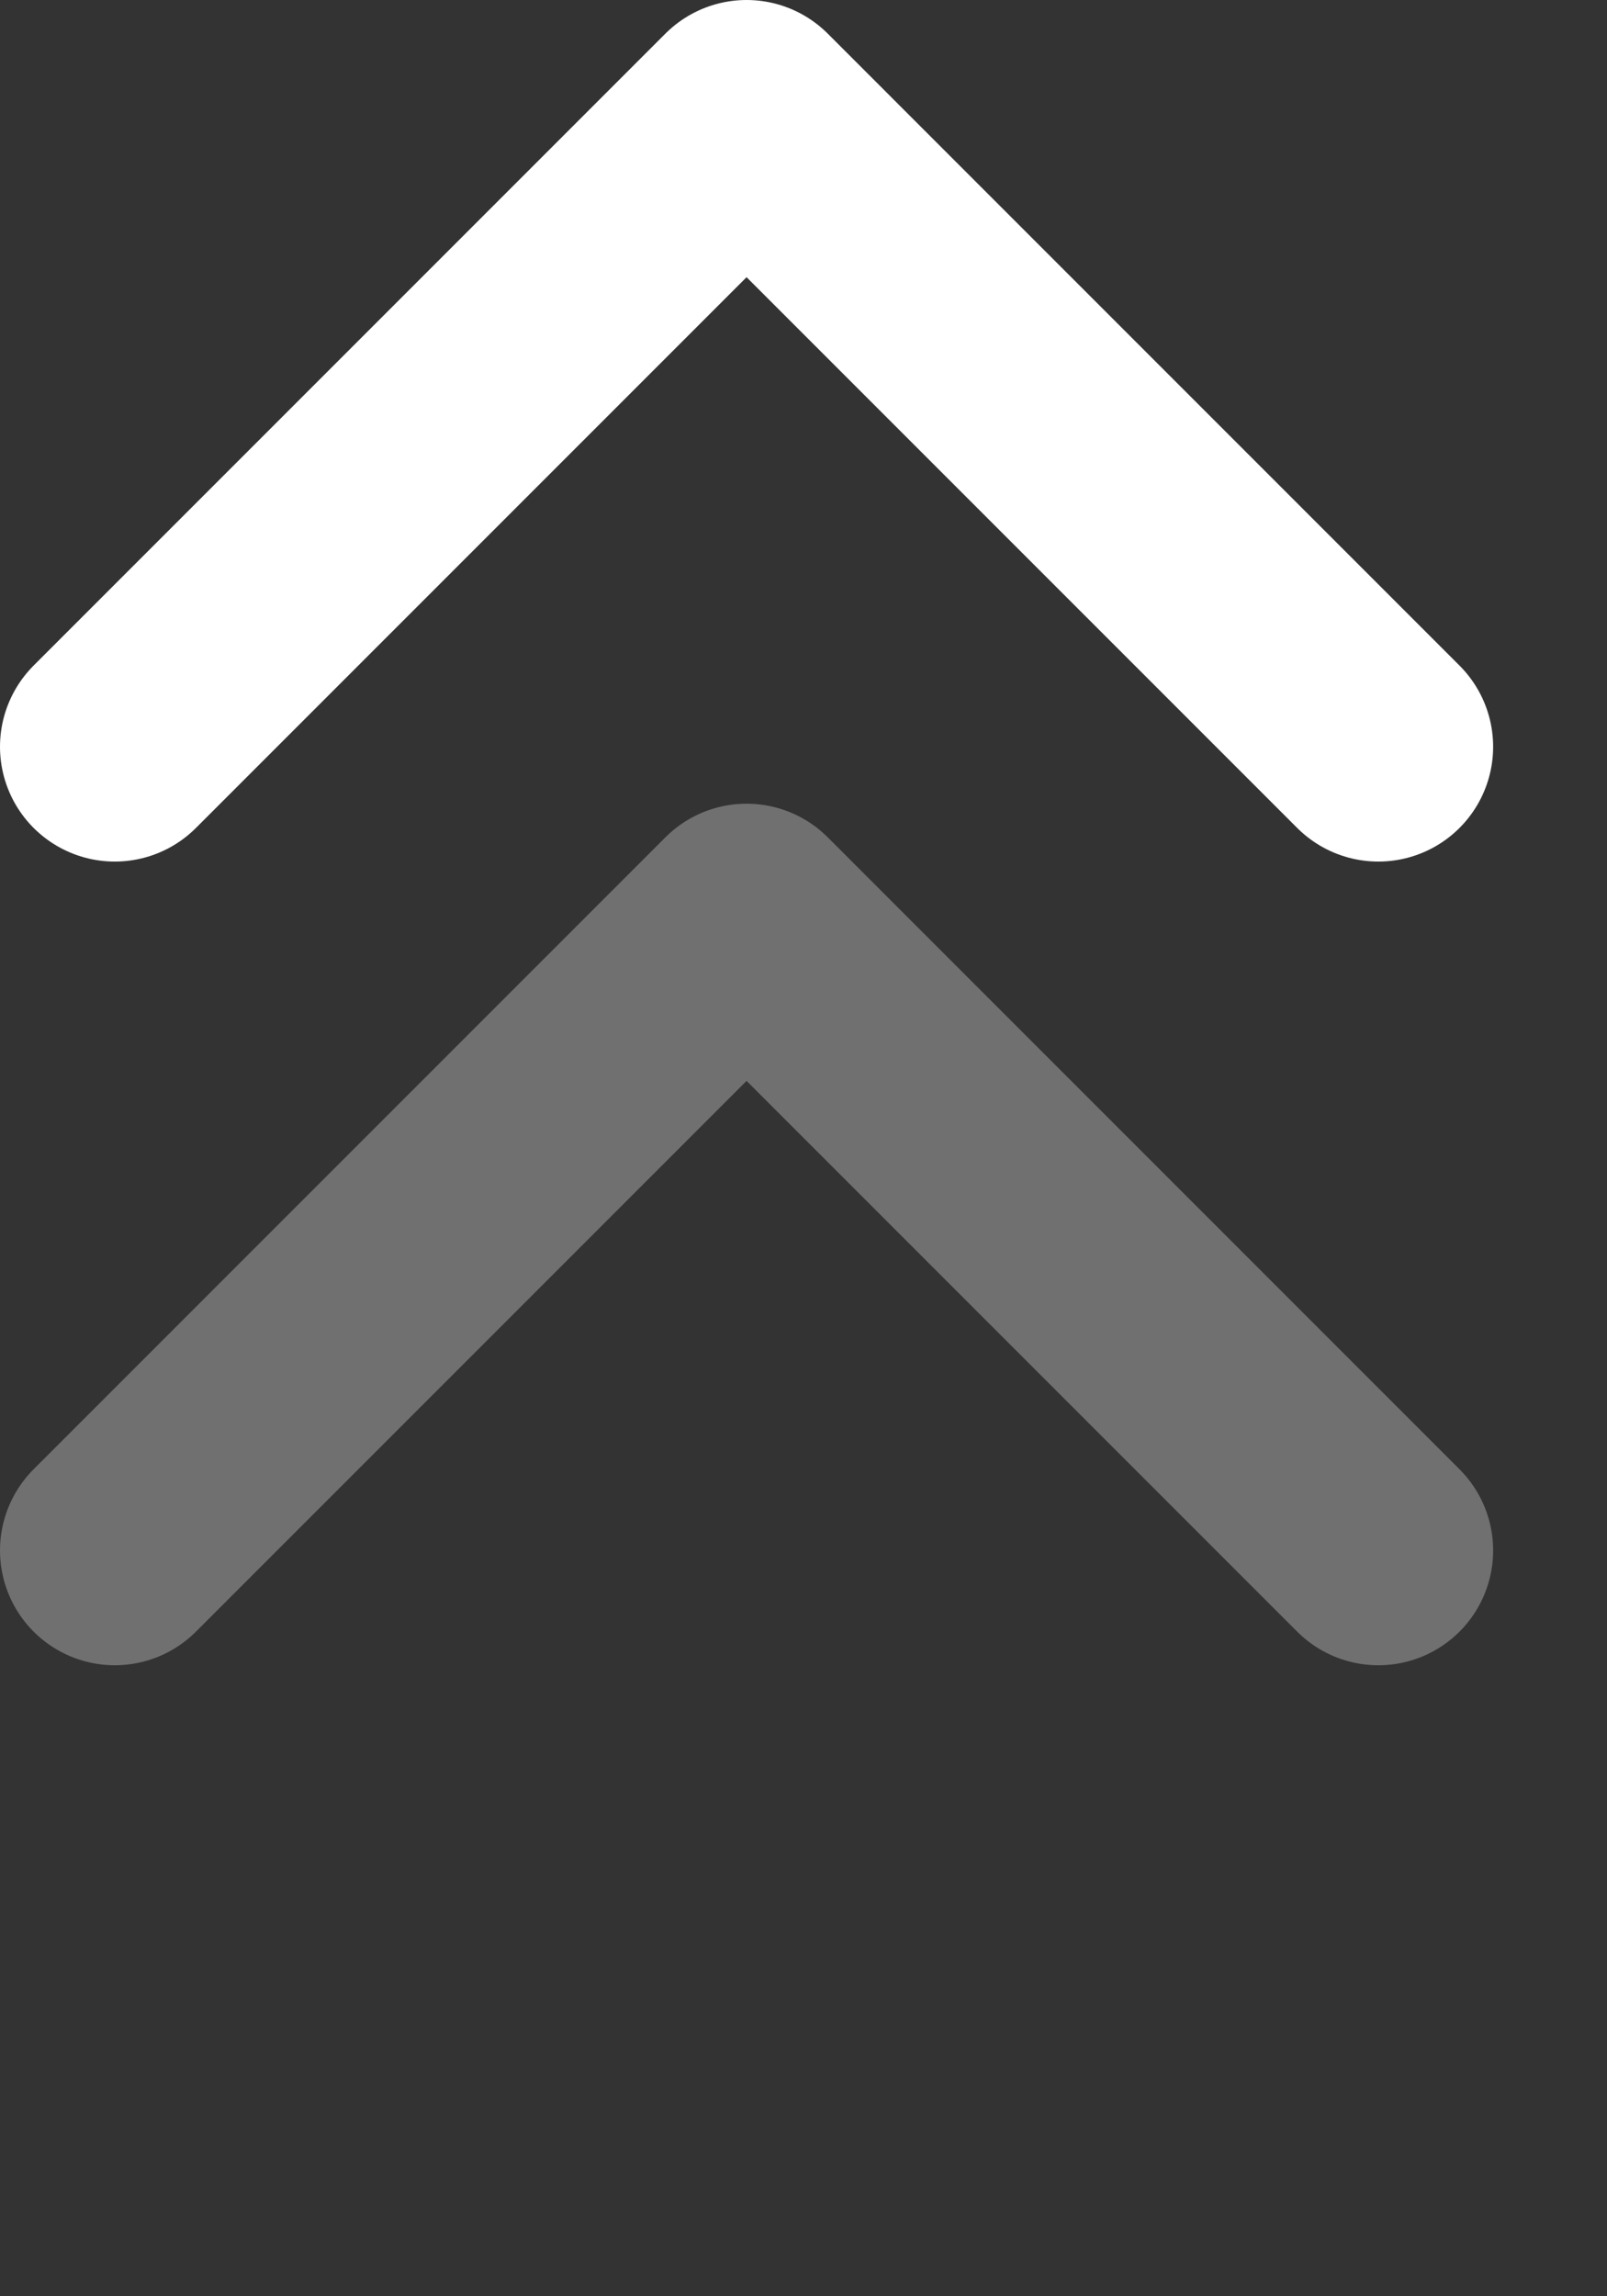 <svg width="14" height="20" viewBox="0 0 14 20" fill="none" xmlns="http://www.w3.org/2000/svg">
<rect x="0" y="0" width="14" height="20" fill="#333333" stroke="none"/>
<path d="M1 6.504L6.504 1L12.008 6.504" stroke="white" stroke-width="2" stroke-linecap="round" stroke-linejoin="round"/>
<path opacity="0.3" d="M1 13.504L6.504 8L12.008 13.504" stroke="white" stroke-width="2" stroke-linecap="round" stroke-linejoin="round"/>
</svg>
